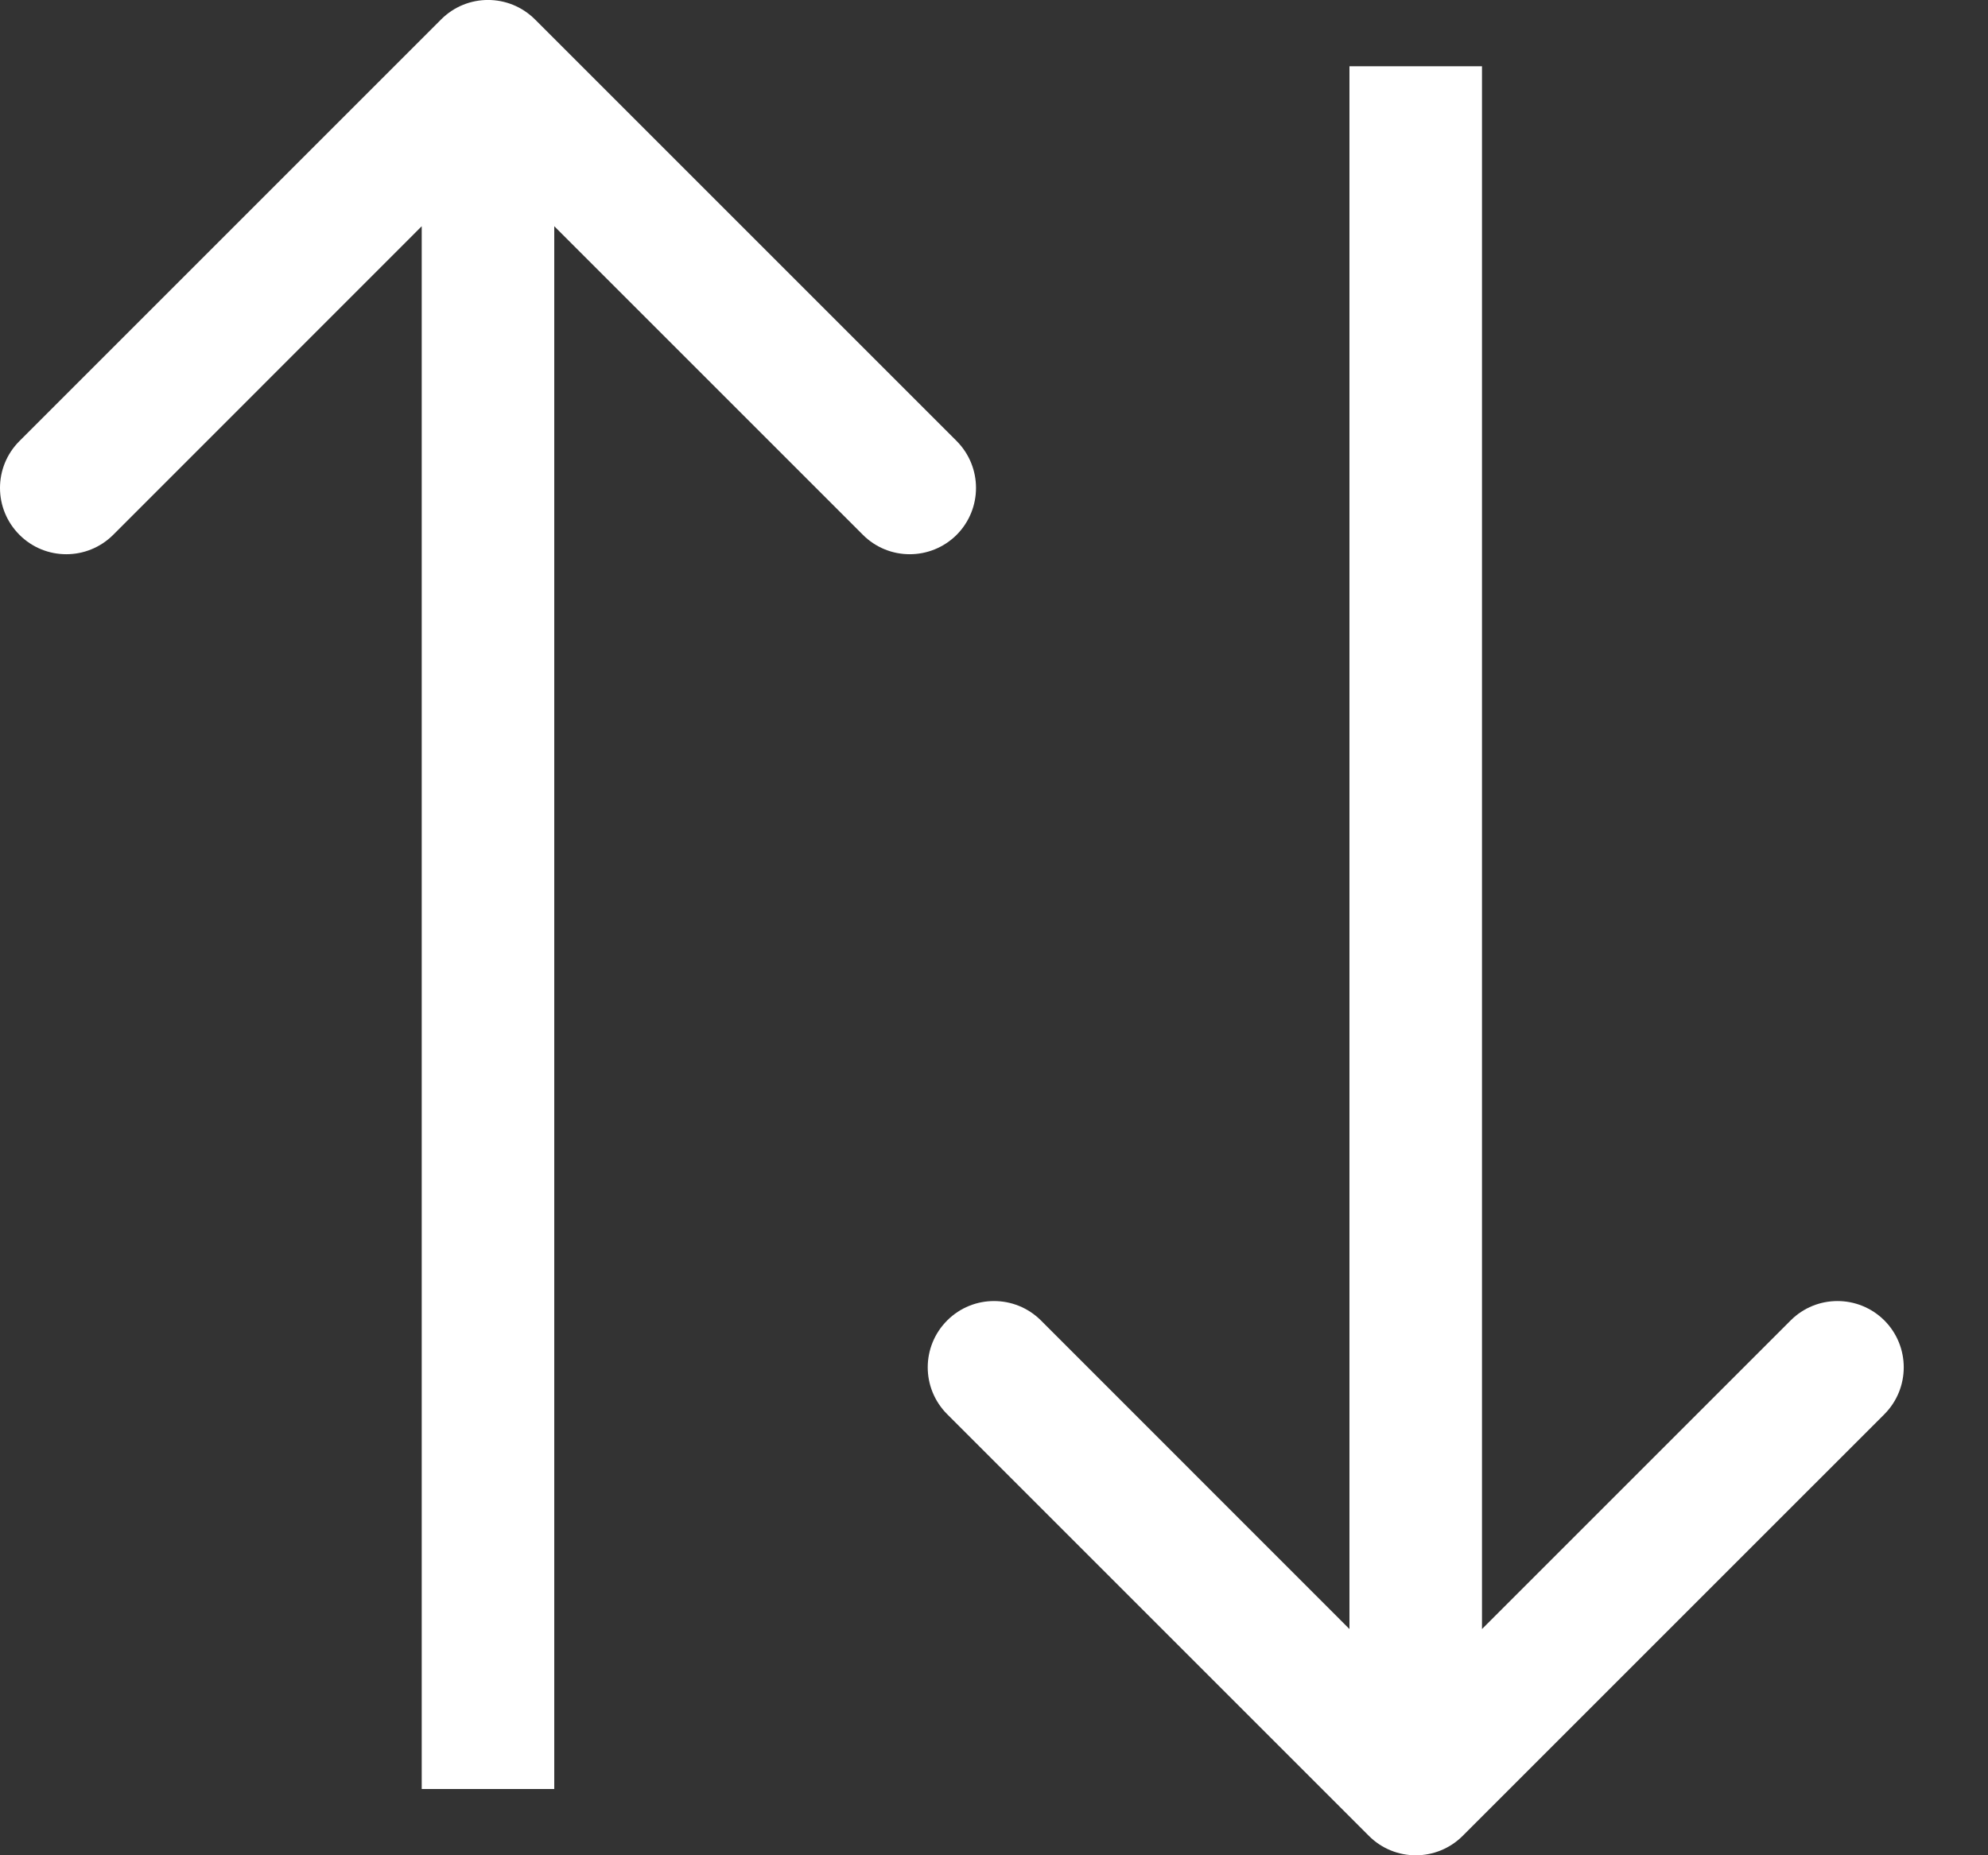 <svg width="15" height="14" viewBox="0 0 15 14" fill="none" xmlns="http://www.w3.org/2000/svg">
<rect x="0" y="0" width="15" height="14" fill="#333333" stroke="none"/>
<path d="M4.036 0.146C3.84 -0.049 3.524 -0.049 3.329 0.146L0.147 3.328C-0.049 3.524 -0.049 3.84 0.147 4.036C0.342 4.231 0.658 4.231 0.854 4.036L3.682 1.207L6.511 4.036C6.706 4.231 7.022 4.231 7.218 4.036C7.413 3.84 7.413 3.524 7.218 3.328L4.036 0.146ZM4.182 13.5L4.182 0.5L3.182 0.5L3.182 13.5L4.182 13.5Z" fill="white"/>
<path d="M10.329 13.854C10.524 14.049 10.84 14.049 11.036 13.854L14.218 10.672C14.413 10.476 14.413 10.16 14.218 9.964C14.022 9.769 13.706 9.769 13.511 9.964L10.682 12.793L7.854 9.964C7.658 9.769 7.342 9.769 7.147 9.964C6.951 10.16 6.951 10.476 7.147 10.672L10.329 13.854ZM10.182 0.5L10.182 13.5L11.182 13.5L11.182 0.5L10.182 0.5Z" fill="white"/>
</svg>
